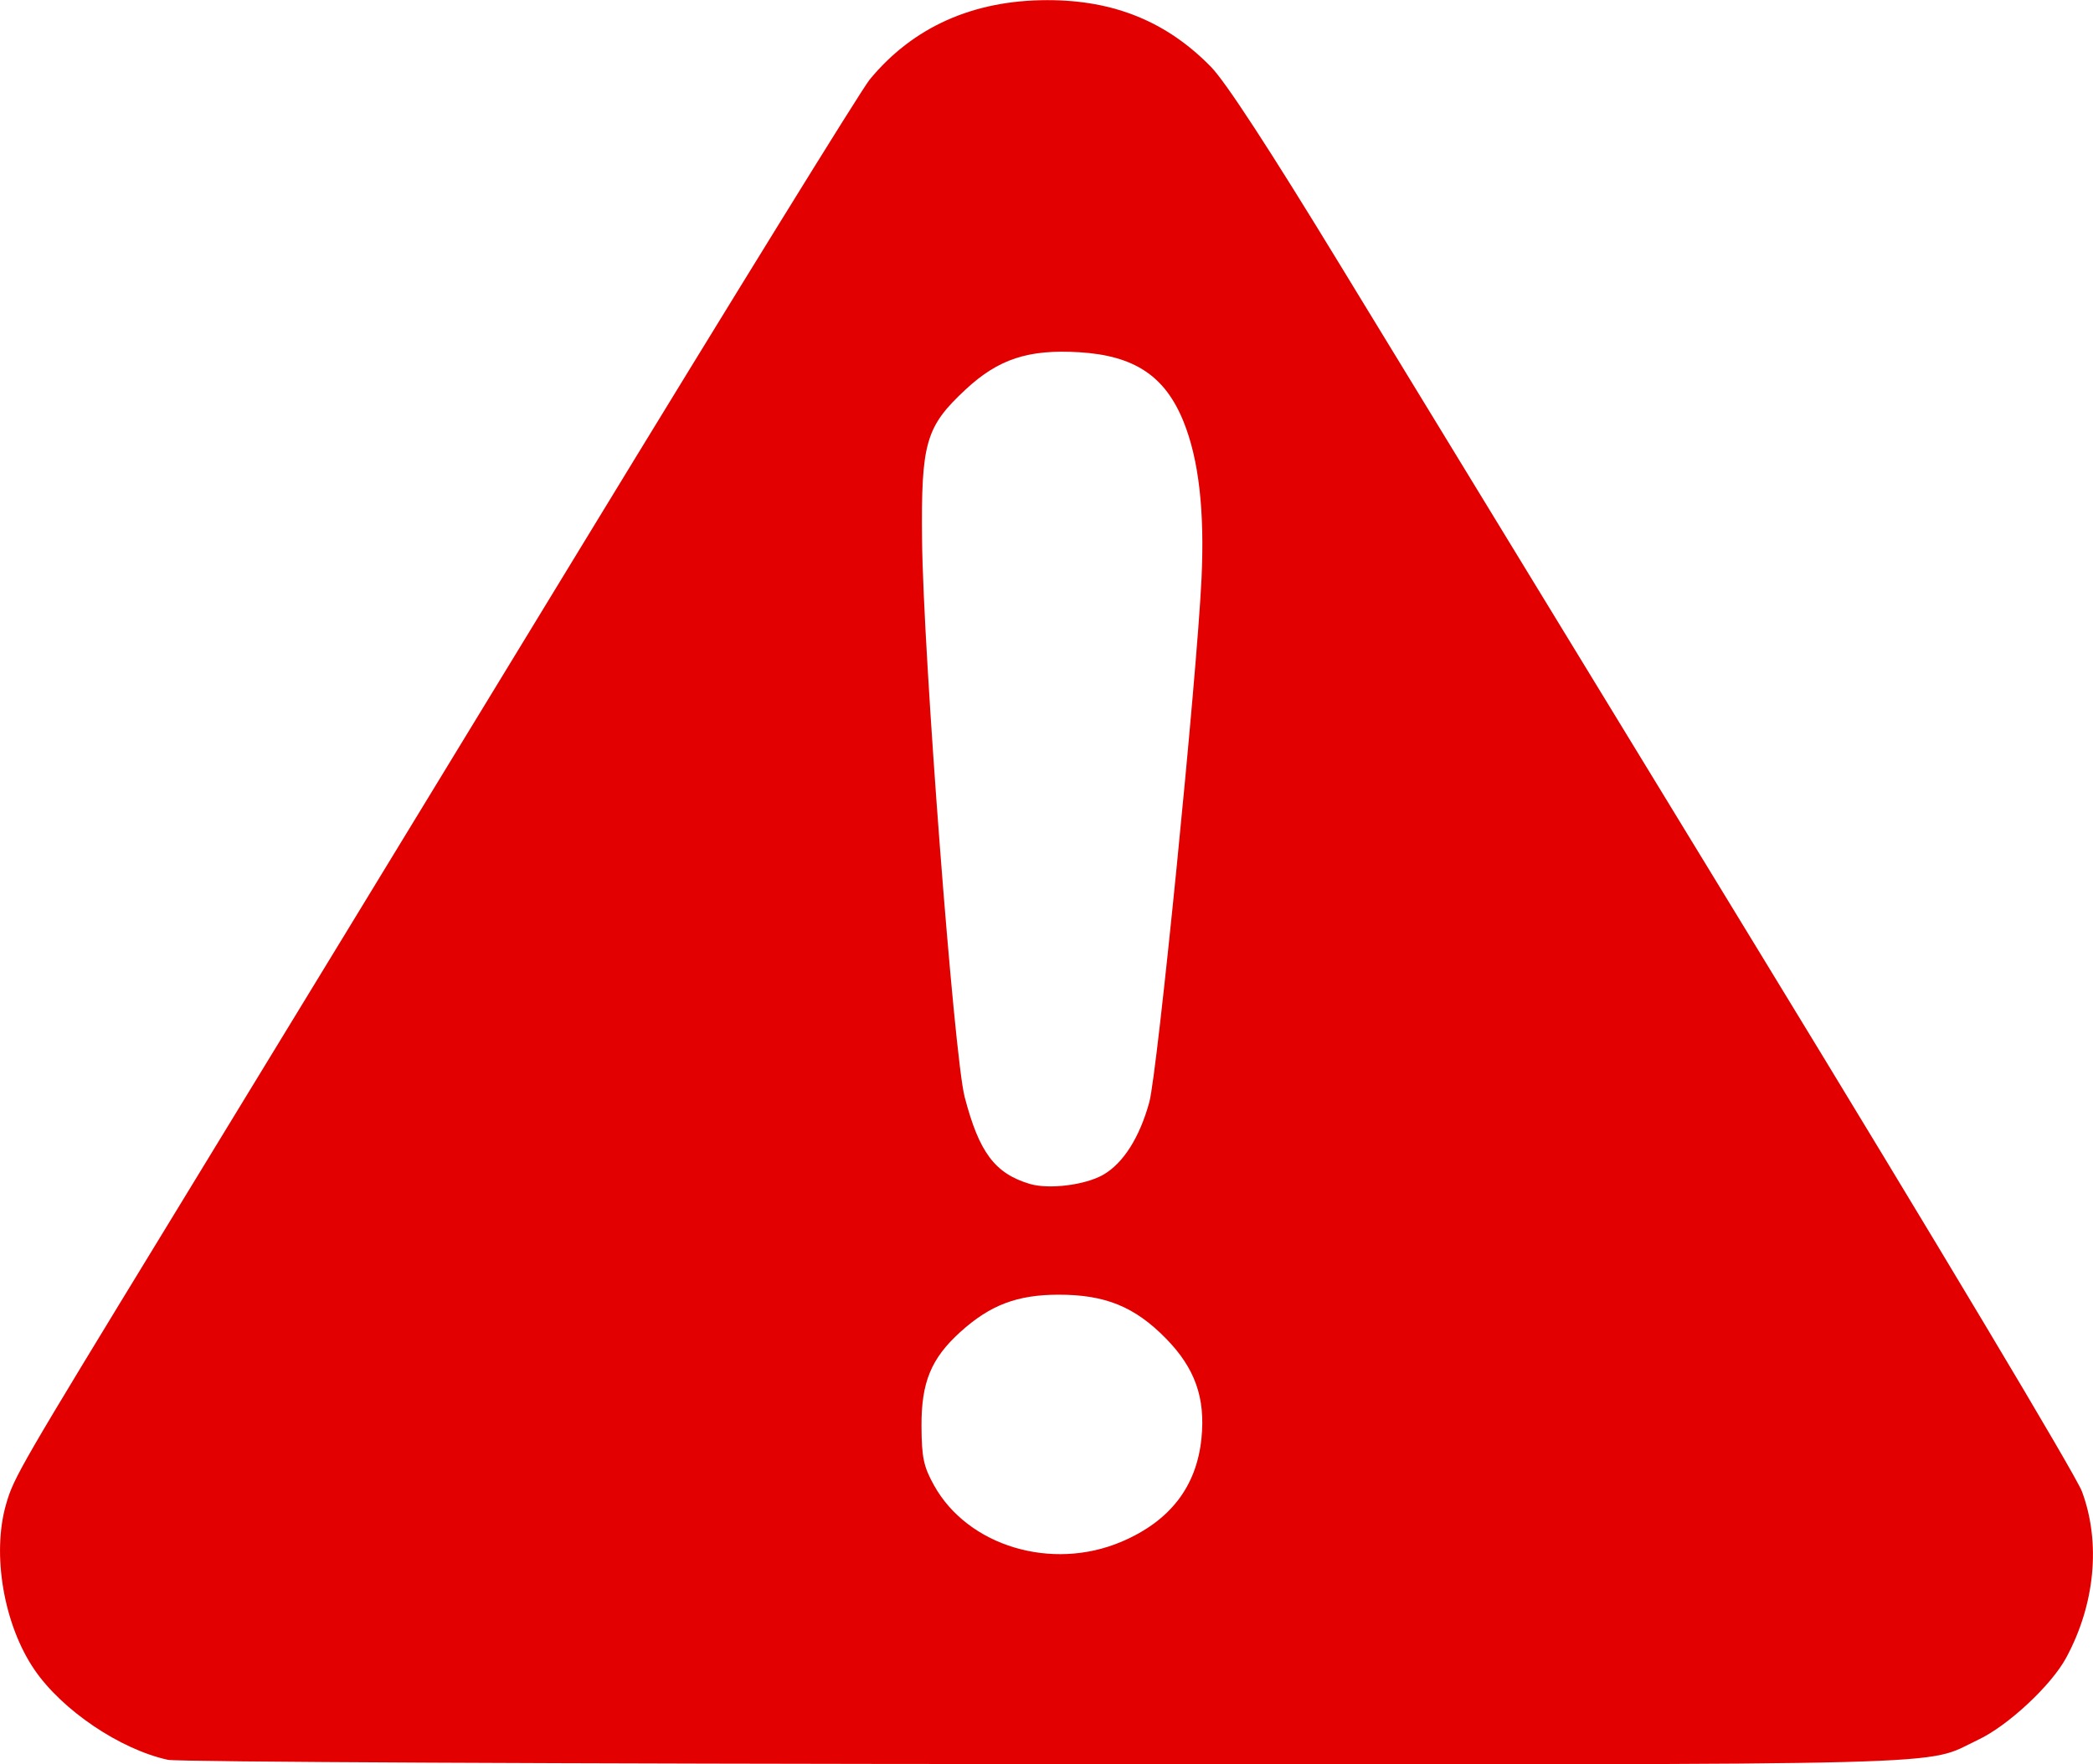 <?xml version="1.0" encoding="UTF-8" standalone="no"?>
<svg
   xmlns:dc="http://purl.org/dc/elements/1.1/"
   xmlns:cc="http://creativecommons.org/ns#"
   xmlns:rdf="http://www.w3.org/1999/02/22-rdf-syntax-ns#"
   xmlns:svg="http://www.w3.org/2000/svg"
   xmlns="http://www.w3.org/2000/svg"
   xmlns:sodipodi="http://sodipodi.sourceforge.net/DTD/sodipodi-0.dtd"
   xmlns:inkscape="http://www.inkscape.org/namespaces/inkscape"
   version="1.1"
   id="svg5908"
   viewBox="0 0 744.094 627.165"
   height="177mm"
   width="210mm"
   inkscape:version="0.91 r13725"
   sodipodi:docname="warning.svg">
  <sodipodi:namedview
     pagecolor="#ffffff"
     bordercolor="#666666"
     borderopacity="1"
     objecttolerance="10"
     gridtolerance="10"
     guidetolerance="10"
     inkscape:pageopacity="0"
     inkscape:pageshadow="2"
     inkscape:window-width="1301"
     inkscape:window-height="744"
     id="namedview7"
     showgrid="false"
     inkscape:zoom="1.4142136"
     inkscape:cx="435.4998"
     inkscape:cy="413.49201"
     inkscape:window-x="65"
     inkscape:window-y="24"
     inkscape:window-maximized="1"
     inkscape:current-layer="svg5908" />
  <defs
     id="defs5910" />
  <g
     transform="matrix(1,0,0,0.843,0,-259.907)"
     id="layer1">
    <path
       id="path6467"
       d="M 59.69,1050.467 C 42.676,1046.038 22.133,1029.591 12.274,1012.505 1.34,993.556 -2.975,963.734 2.167,942.654 4.94,931.283 6.807,927.457 60.454,823.232 86.913,771.827 152.509,644.209 206.222,539.635 259.936,435.062 306.266,346.071 309.179,341.877 c 15.394,-22.163 36.796,-33.51 63.205,-33.51 23.703,0 42.464,9.097 58.197,28.219 5.17,6.283 20.799,34.716 45.378,82.55 20.621,40.131 87.66,170.455 148.978,289.609 63.749,123.879 113.085,221.731 115.221,228.526 6.784,21.583 4.675,47.745 -5.664,70.288 -5.321,11.6 -20.667,28.543 -31.173,34.417 -20.048,11.209 3.149,10.489 -331.802,10.288 -170.308,-0.102 -308.37,-0.898 -311.826,-1.798 z M 398.725,958.486 c 17.226,-8.69 26.688,-23.215 28.414,-43.617 1.446,-17.092 -2.325,-29.64 -12.66,-42.125 -11.072,-13.376 -21.549,-18.442 -38.108,-18.43 -14.709,0.01 -24.323,4.327 -34.912,15.673 -10.434,11.18 -13.942,21.272 -13.852,39.86 0.063,13.145 0.752,16.982 4.468,24.9 12.026,25.625 41.854,36.248 66.651,23.739 z m -6.495,-154.762 c 7.11,-4.852 12.907,-15.688 16.367,-30.597 2.896,-12.477 16.902,-179.07 18.562,-220.781 1.134,-28.491 -0.946,-50.157 -6.343,-66.083 -6.557,-19.348 -17.465,-27.988 -37.126,-29.406 -18.084,-1.304 -28.745,2.847 -40.425,15.742 -14.168,15.643 -15.814,22.388 -15.46,63.38 0.412,47.84 11.362,217.734 15.141,234.925 5.146,23.41 10.74,32.277 23.143,36.687 6.785,2.412 19.748,0.495 26.14,-3.867 z"
       style="fill:#e20000;fill-opacity:1"
       inkscape:connector-curvature="0" />
  </g>
</svg>
